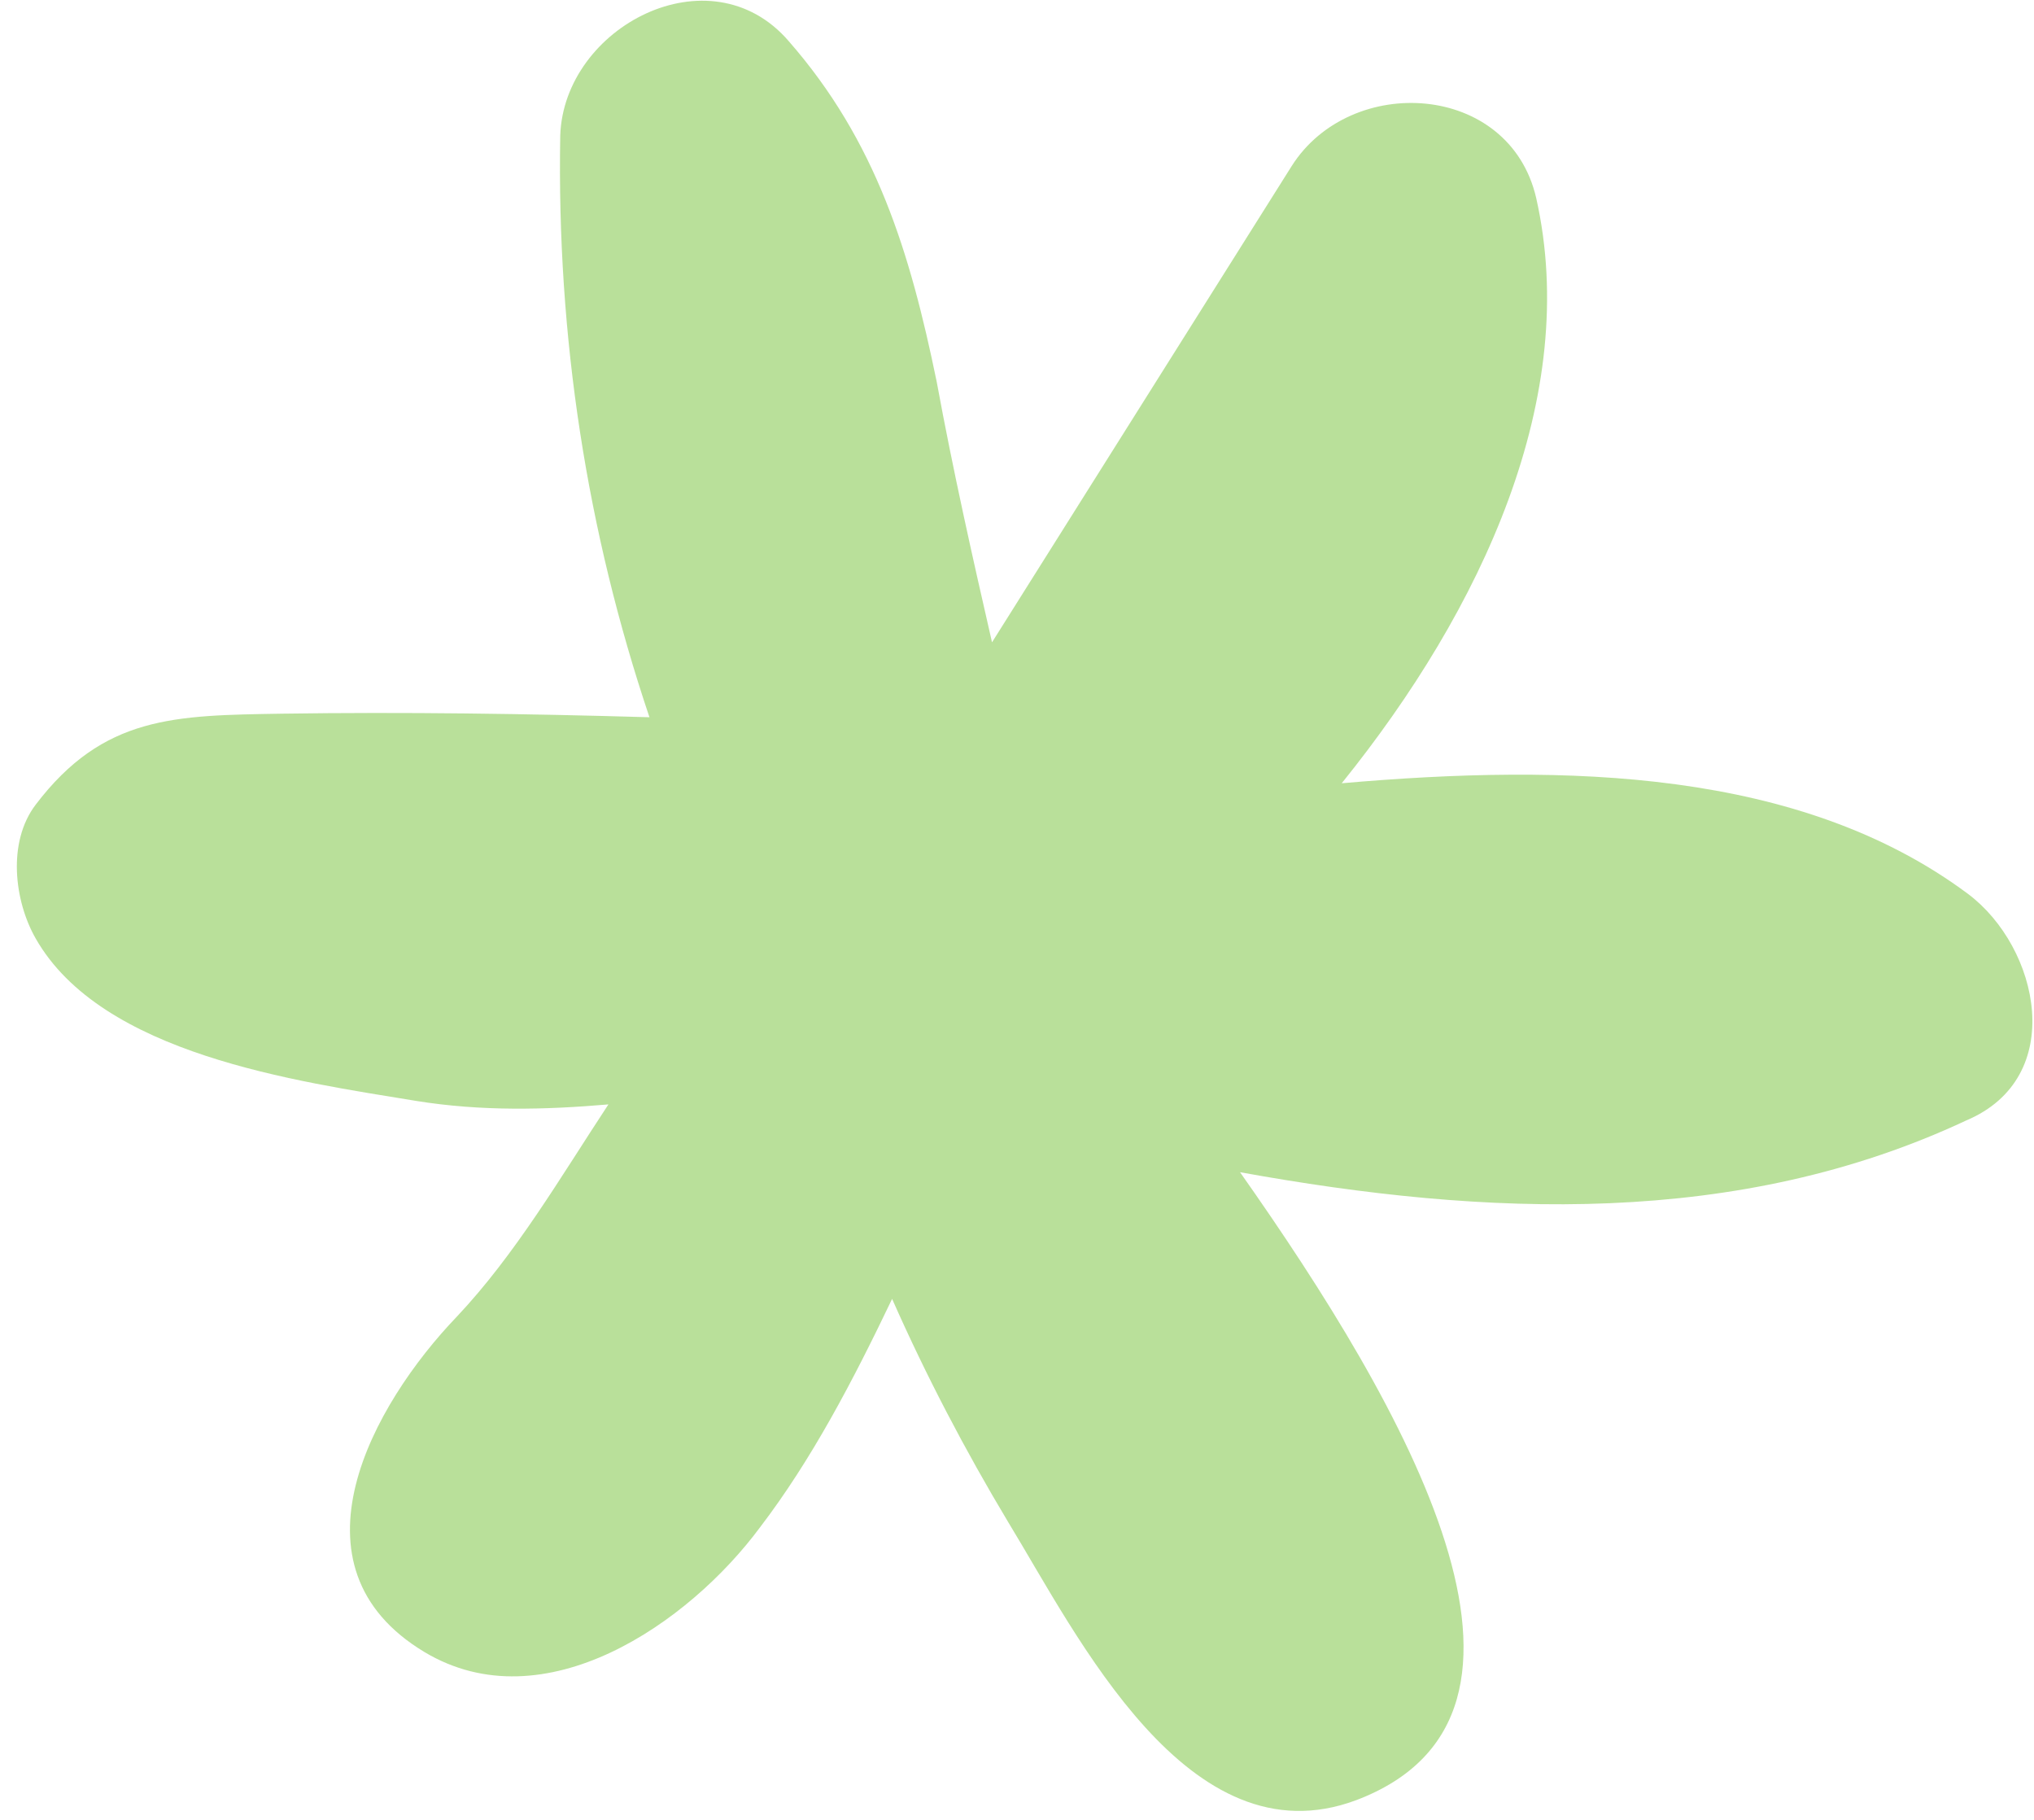 <svg width="114" height="102" viewBox="0 0 114 102" fill="none" xmlns="http://www.w3.org/2000/svg">
<path opacity="0.5" d="M110.3 50.1C100.9 43.1 87.8 42.8 75.2 43.9C83.1 34.1 88.6 22.2 86.1 11.1C84.6 4.6 75.7 4.1 72.4 9.3C66.8 18.2 61.2 27.1 55.6 36C54.5 31.2 53.4 26.3 52.5 21.4C51 14.1 49.1 7.9 44.2 2.3C39.8 -2.8 31.6 1.5 31.4 7.6C31.2 18.9 32.9 29.8 36.4 40.2C29.5 40 22.7 39.9 15.8 40C9.8 40.1 5.8 40.1 2 45.1C0.4 47.2 0.8 50.5 2 52.6C5.7 59.1 16.6 60.6 23.3 61.7C27 62.3 30.6 62.2 34.1 61.9C31.4 66 28.9 70.3 25.6 73.8C20.9 78.7 15.8 87.8 23.8 92.6C30.5 96.6 38.6 91 42.6 85.6C45.5 81.8 47.8 77.4 50 72.8C51.9 77.1 54.1 81.3 56.5 85.3C60.4 91.7 66.6 104.4 76 100.9C88.7 96.1 78.8 78.9 69.5 65.7C83.3 68.2 97.4 68.8 110.2 62.8C115.9 60.4 114.3 53.1 110.3 50.1Z" fill="#75C336"/>
</svg>
